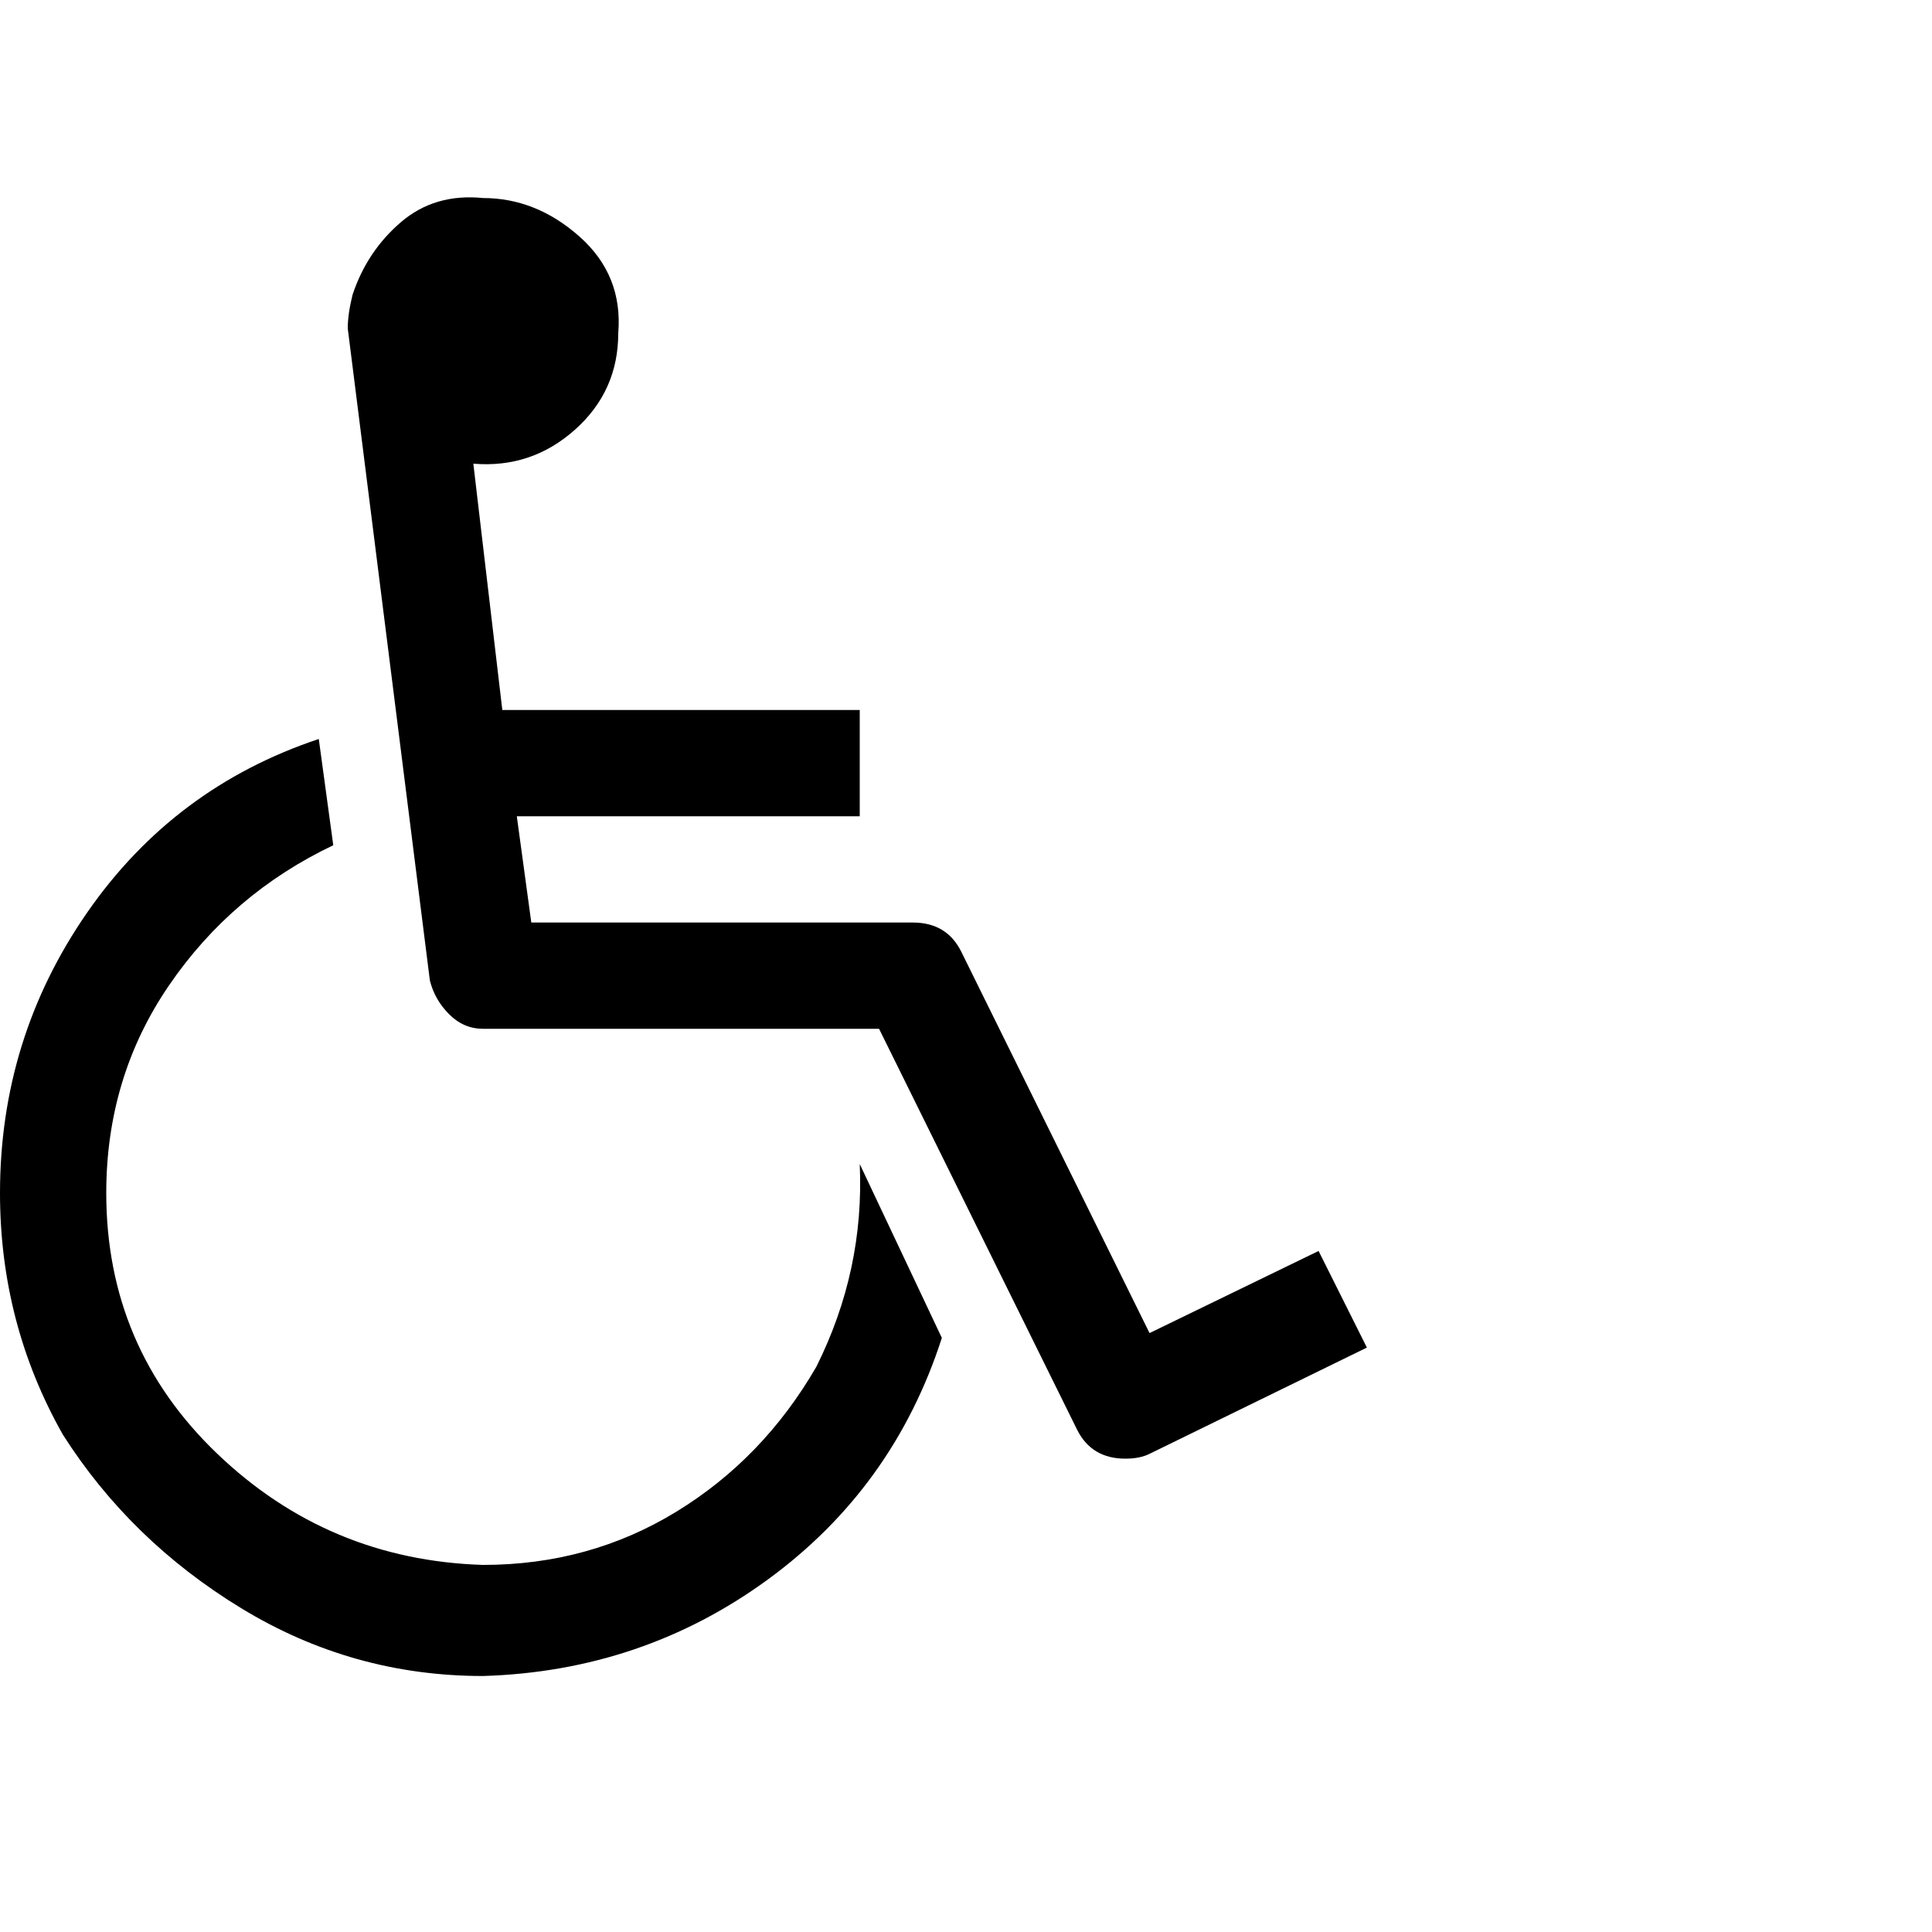<?xml version="1.0"?><svg viewBox="0 0 40 40" xmlns="http://www.w3.org/2000/svg" height="40" width="40"><path d="m17.8 24.1l1.7 3.6q-1 3.1-3.6 5t-5.9 2q-2.7 0-5-1.4t-3.7-3.6q-1.3-2.3-1.3-5 0-3.2 1.8-5.8t4.8-3.6l0.3 2.2q-2.1 1-3.4 2.9t-1.3 4.3q0 3.2 2.3 5.4t5.5 2.3q2.2 0 4-1.1t2.9-3q1-2 0.9-4.2z m9.5 1.8l1 2-4.5 2.2q-0.2 0.1-0.5 0.1-0.7 0-1-0.6l-4.1-8.3h-8.2q-0.4 0-0.7-0.3t-0.4-0.7l-1.7-13.5q0-0.3 0.1-0.7 0.3-0.9 1-1.5t1.7-0.5q1.1 0 2 0.8t0.8 2q0 1.2-0.9 2t-2.1 0.7l0.6 5.1h7.4v2.2h-7.1l0.3 2.2h7.9q0.7 0 1 0.6l3.9 7.9 3.5-1.7z"></path></svg>